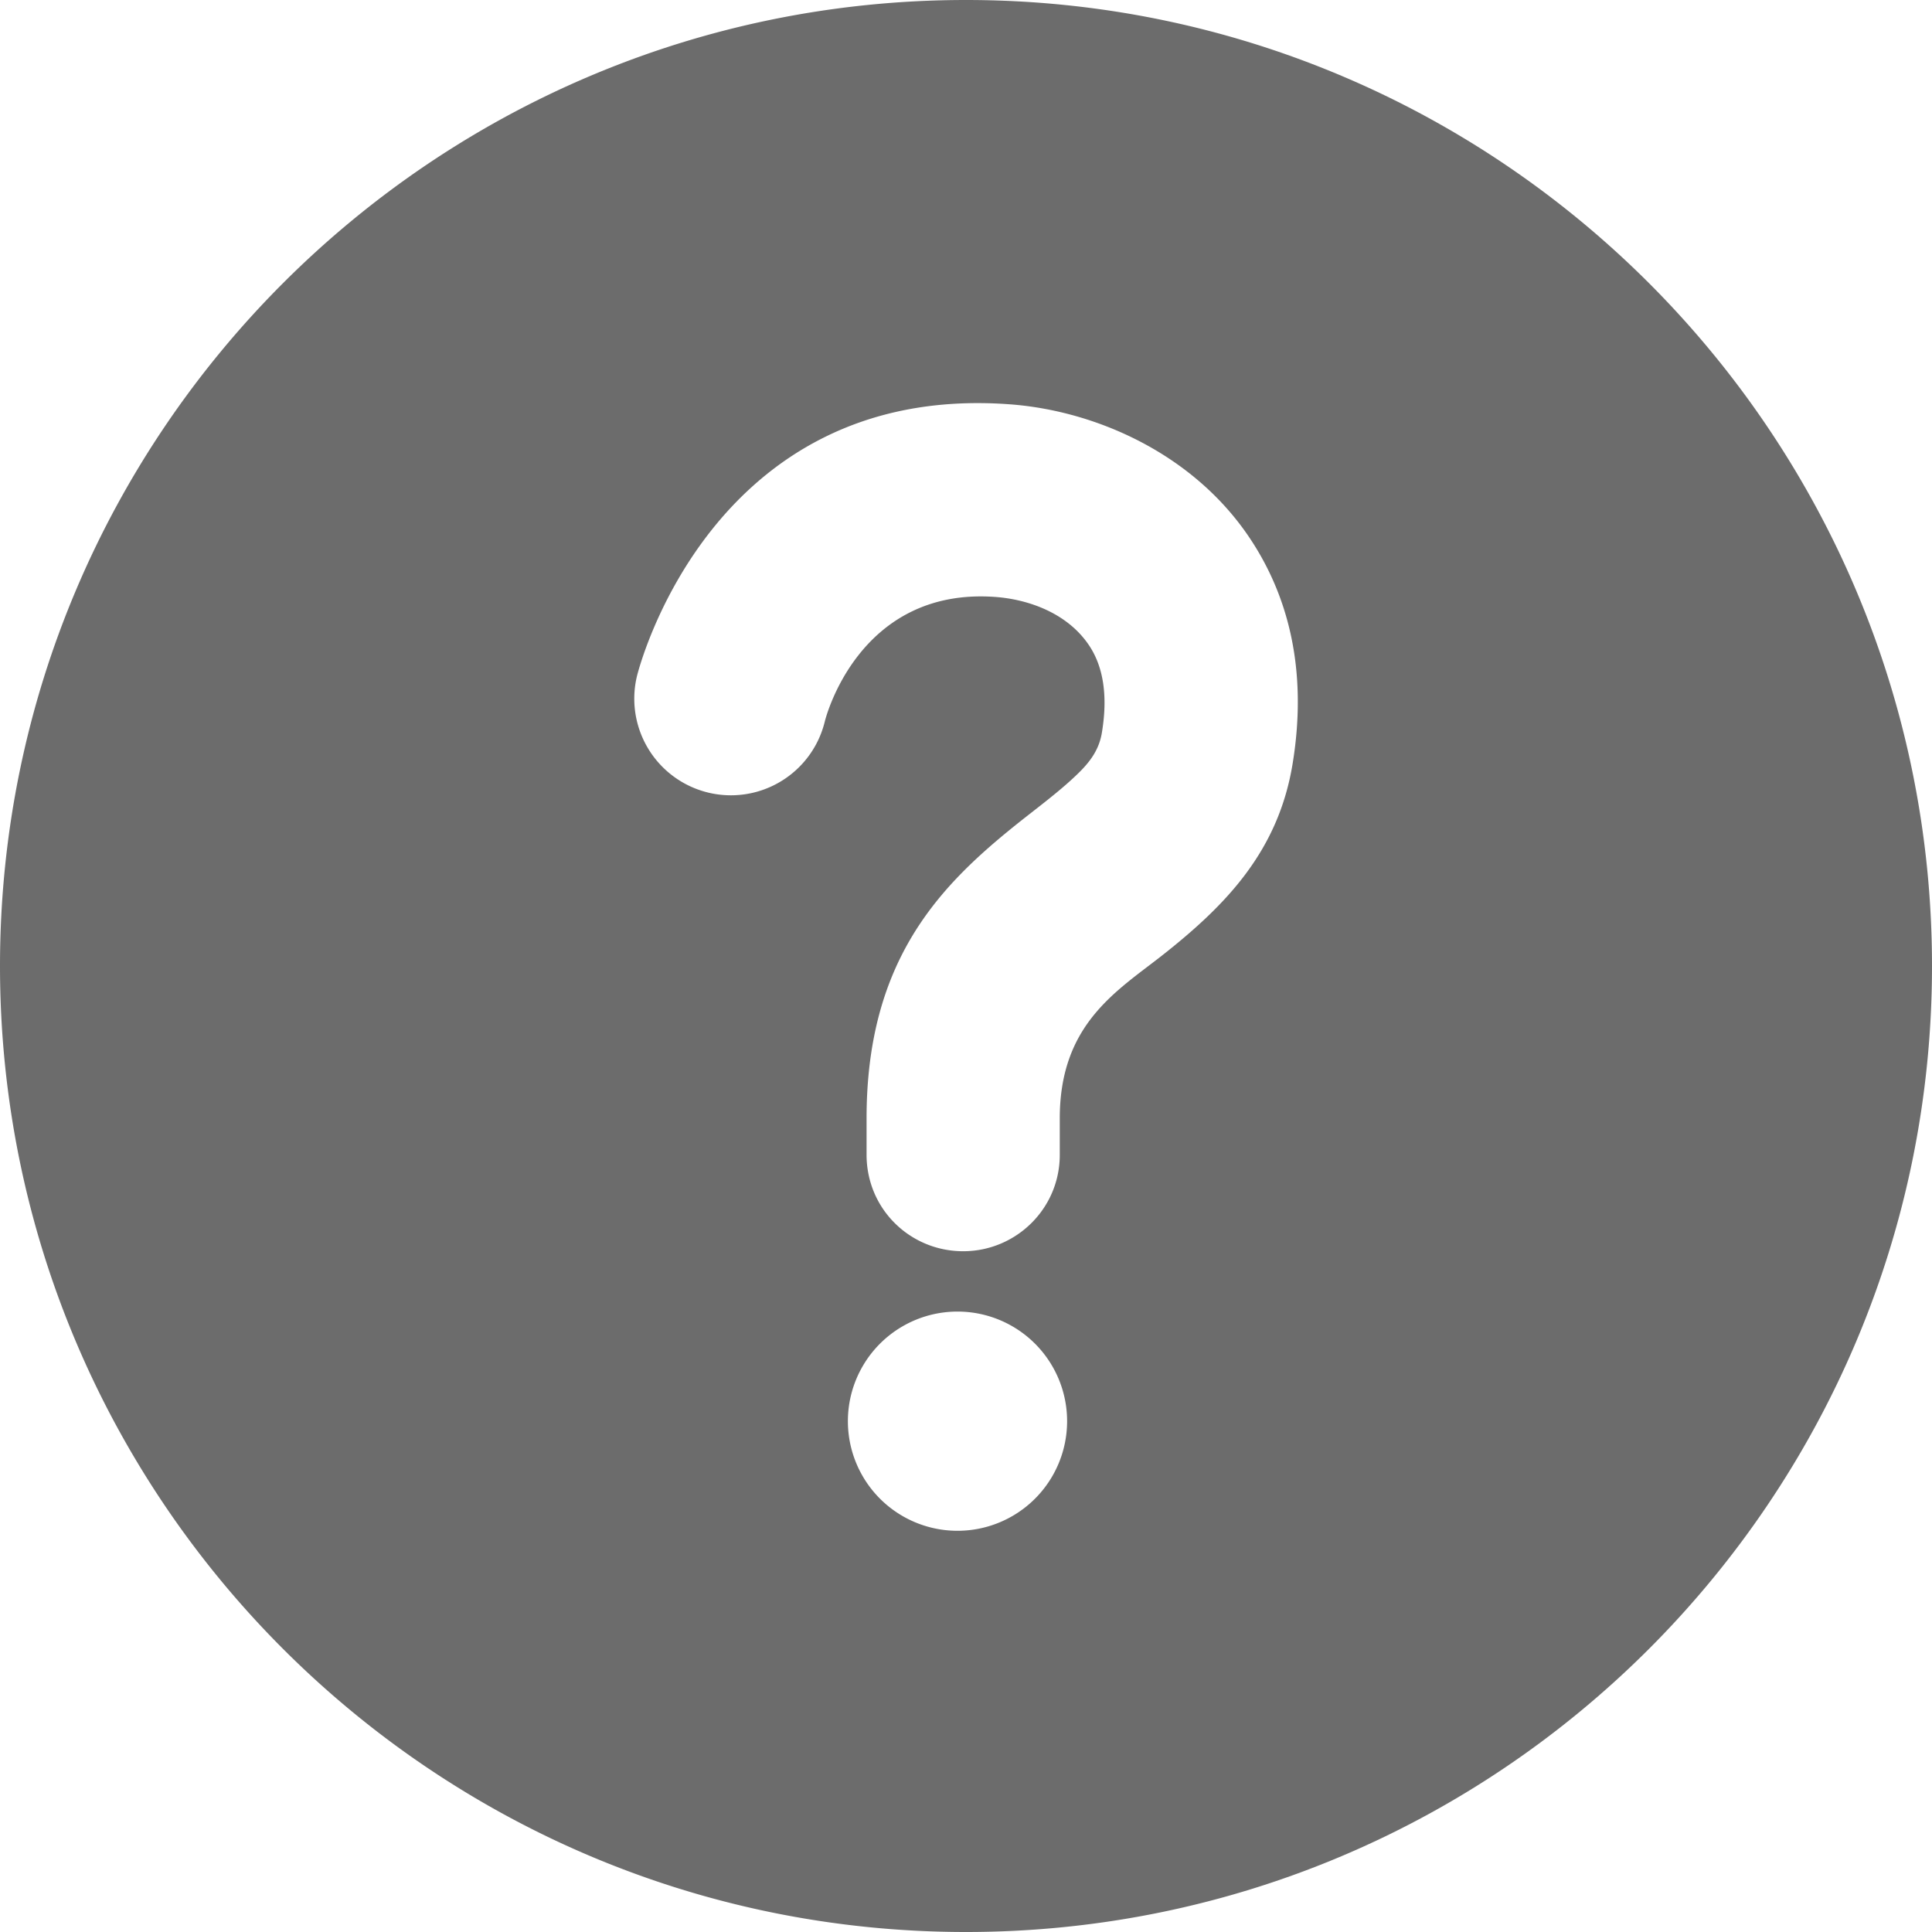 <svg viewBox="0 0 30 30" fill="none" xmlns="http://www.w3.org/2000/svg"><g clip-path="url(#clip0_241_3620)"><path fill-rule="evenodd" clip-rule="evenodd" d="M15 0c8.279 0 15 6.722 15 15 0 8.279-6.721 15-15 15-8.278 0-15-6.721-15-15C0 6.722 6.722 0 15 0zm-.132 20.366a1.702 1.702 0 1 0 0 3.404 1.702 1.702 0 0 0 0-3.404zm1.588-3c0-1.483.908-1.989 1.62-2.554.975-.772 1.774-1.605 1.995-2.949.246-1.5-.09-2.656-.676-3.524-.878-1.301-2.392-1.967-3.73-2.062-4.675-.335-5.774 4.22-5.774 4.22a1.5 1.5 0 0 0 2.917.704s.503-2.085 2.643-1.932c.514.037 1.12.248 1.457.748.225.333.297.786.202 1.36-.054.332-.263.539-.483.74-.291.264-.623.503-.946.767-1.159.945-2.225 2.104-2.225 4.482v.563c0 .849.681 1.5 1.5 1.5s1.5-.66 1.5-1.496v-.567z" fill="#6C6C6C"/></g><defs><clipPath id="clip0_241_3620"><path fill="#fff" d="M0 0H30V30H0z"/></clipPath></defs></svg>